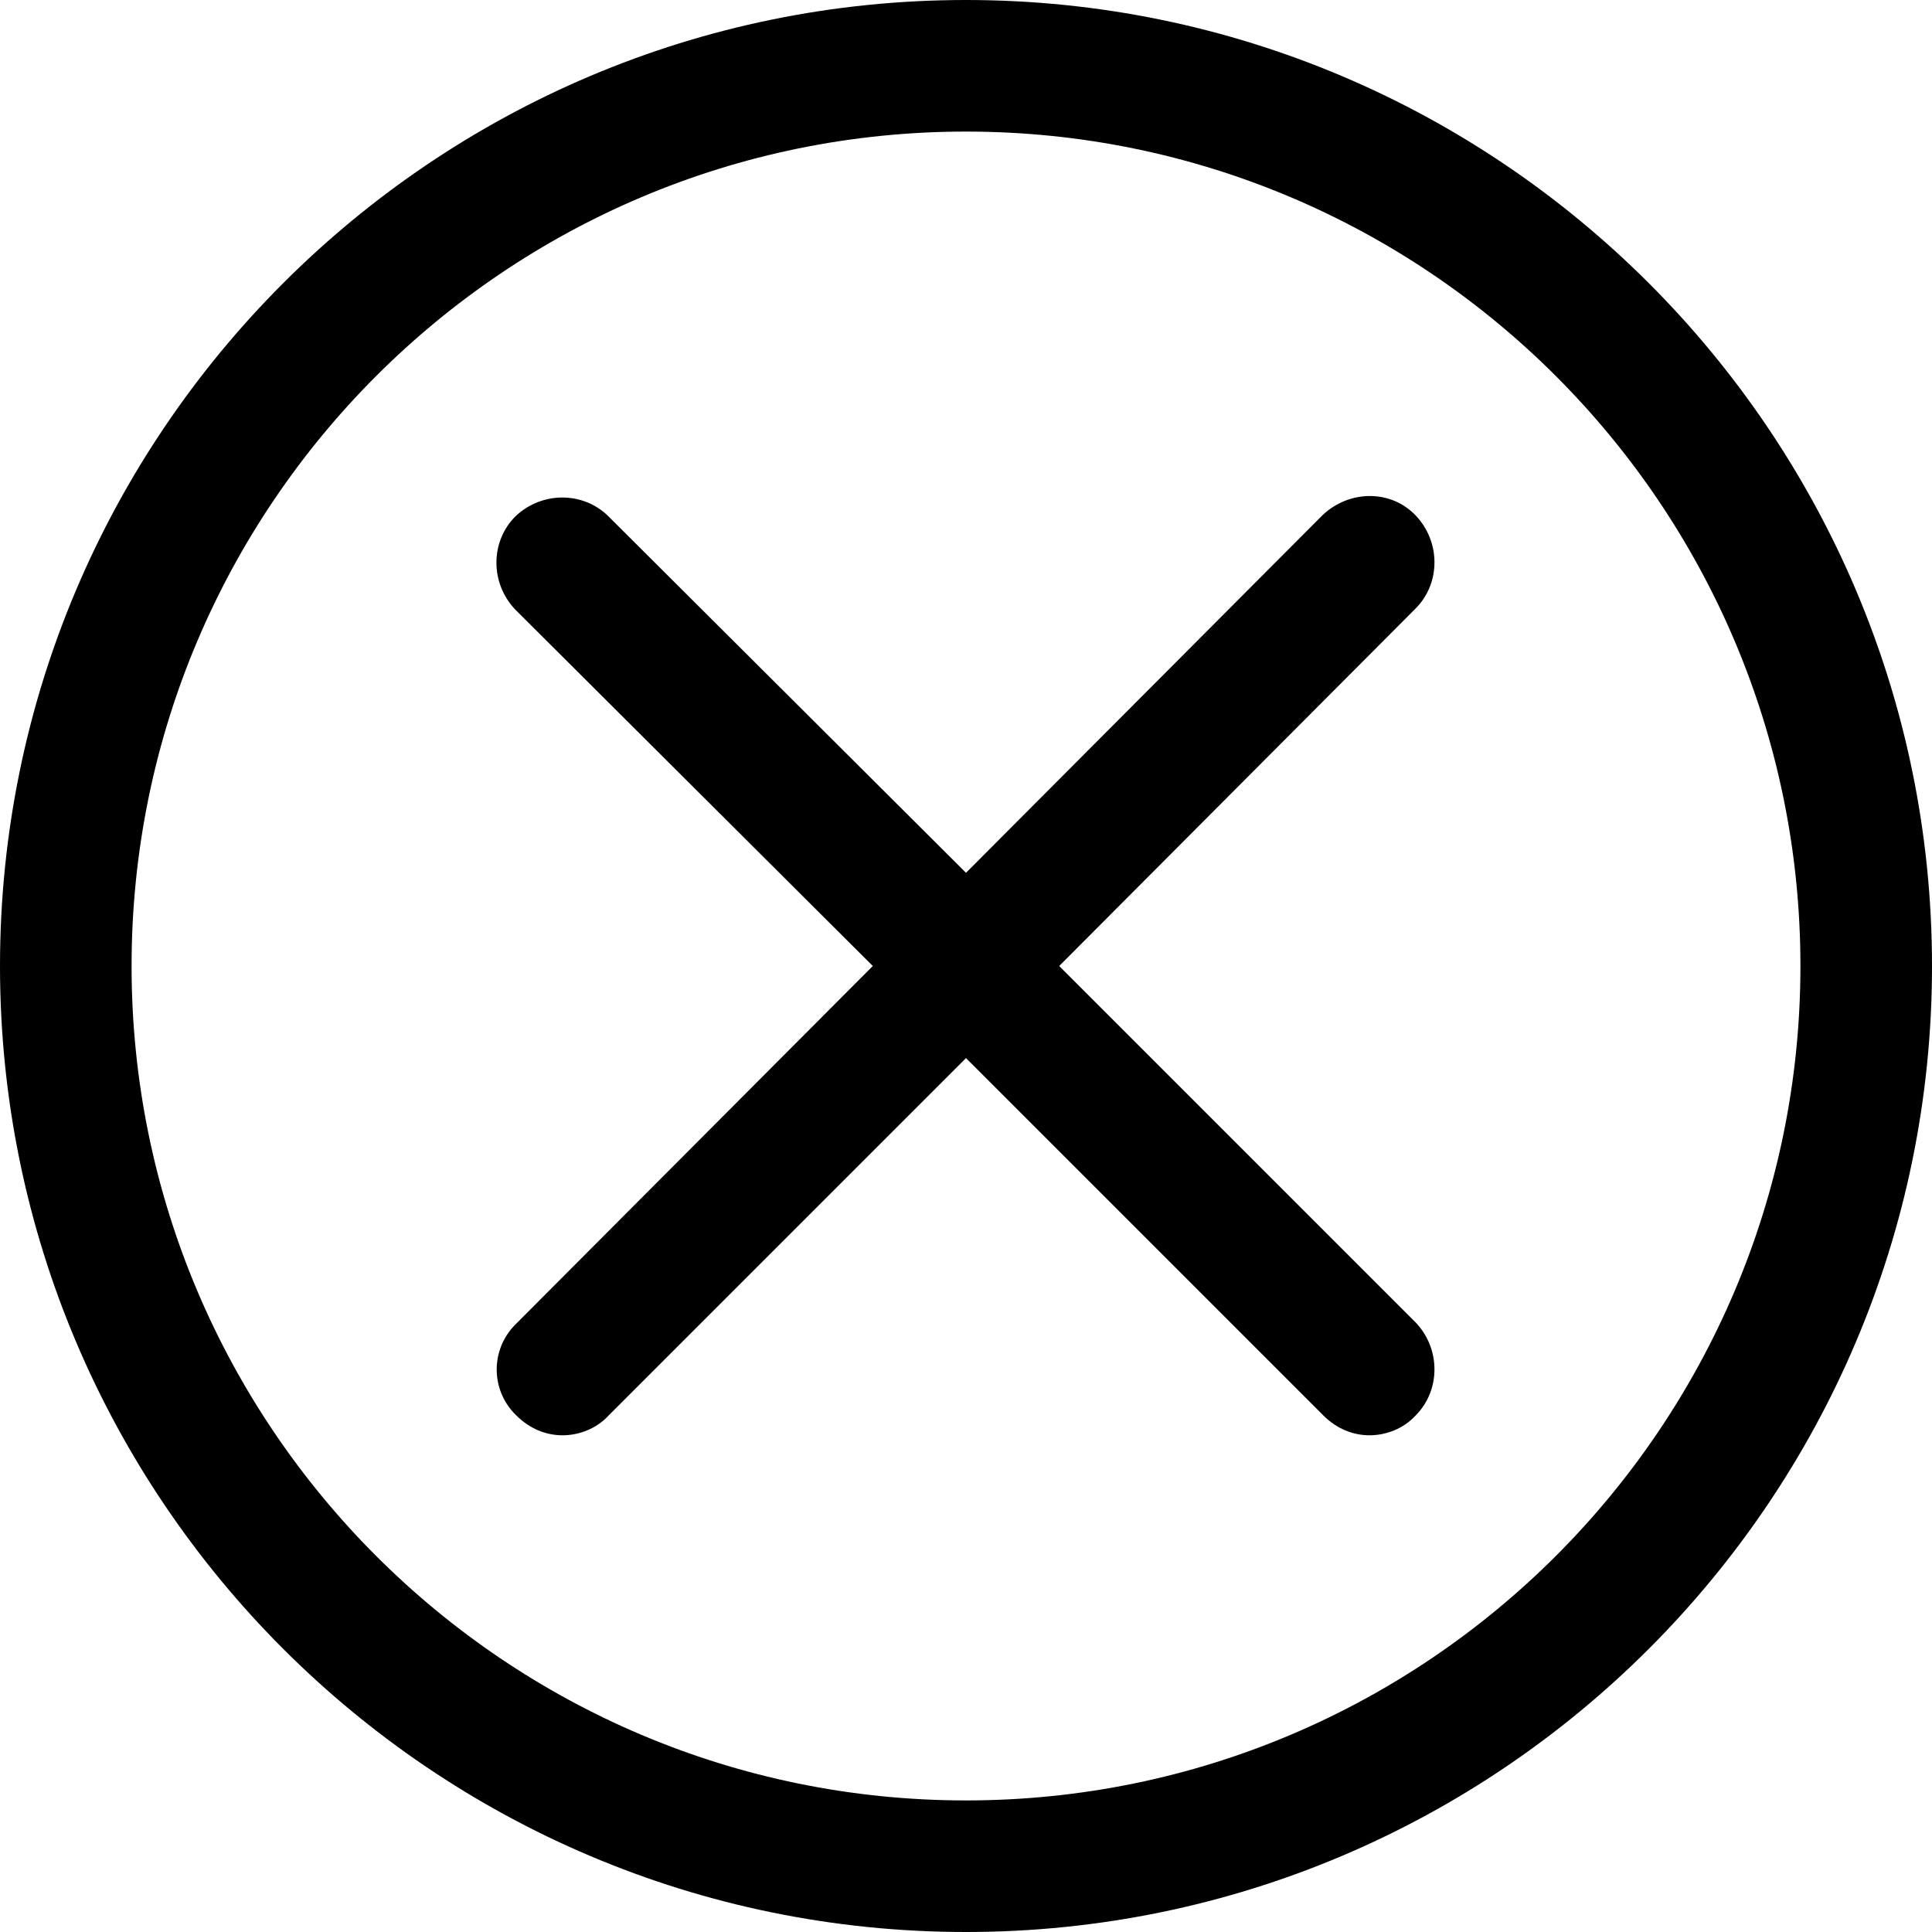 <?xml version="1.0" encoding="iso-8859-1"?>
<!-- Generator: Adobe Illustrator 18.1.1, SVG Export Plug-In . SVG Version: 6.00 Build 0)  -->
<svg version="1.1" id="Capa_1" xmlns="http://www.w3.org/2000/svg" xmlns:xlink="http://www.w3.org/1999/xlink" x="0px" y="0px"
	 viewBox="0 0 499.233 499.233" style="enable-background:new 0 0 499.233 499.233;" xml:space="preserve">
<g>
	<g>
		<path d="M133.45,365.783c3.4,3.4,7.65,5.1,11.9,5.1s8.783-1.7,11.9-5.1l92.367-92.367l92.367,92.367c3.4,3.4,7.65,5.1,11.9,5.1
			s8.783-1.7,11.9-5.1c6.517-6.517,6.517-17.283,0-24.083L273.7,249.617l92.083-92.367c6.517-6.517,6.517-17.283,0-24.083
			c-6.517-6.8-17.283-6.517-24.083,0l-92.083,92.367L157.25,133.45c-6.517-6.517-17.283-6.517-24.083,0
			c-6.517,6.517-6.517,17.283,0,24.083l92.367,92.083l-92.083,92.367C126.65,348.5,126.65,359.267,133.45,365.783z"/>
		<path d="M249.617,499.233c137.7,0,249.617-111.917,249.617-249.617S387.317,0,249.617,0S0,111.917,0,249.617
			S111.917,499.233,249.617,499.233z M249.617,34c119,0,215.617,96.617,215.617,215.617s-96.617,215.617-215.617,215.617
			S34,368.617,34,249.617S130.617,34,249.617,34z"/>
	</g>
</g>
<g>
</g>
<g>
</g>
<g>
</g>
<g>
</g>
<g>
</g>
<g>
</g>
<g>
</g>
<g>
</g>
<g>
</g>
<g>
</g>
<g>
</g>
<g>
</g>
<g>
</g>
<g>
</g>
<g>
</g>
</svg>
